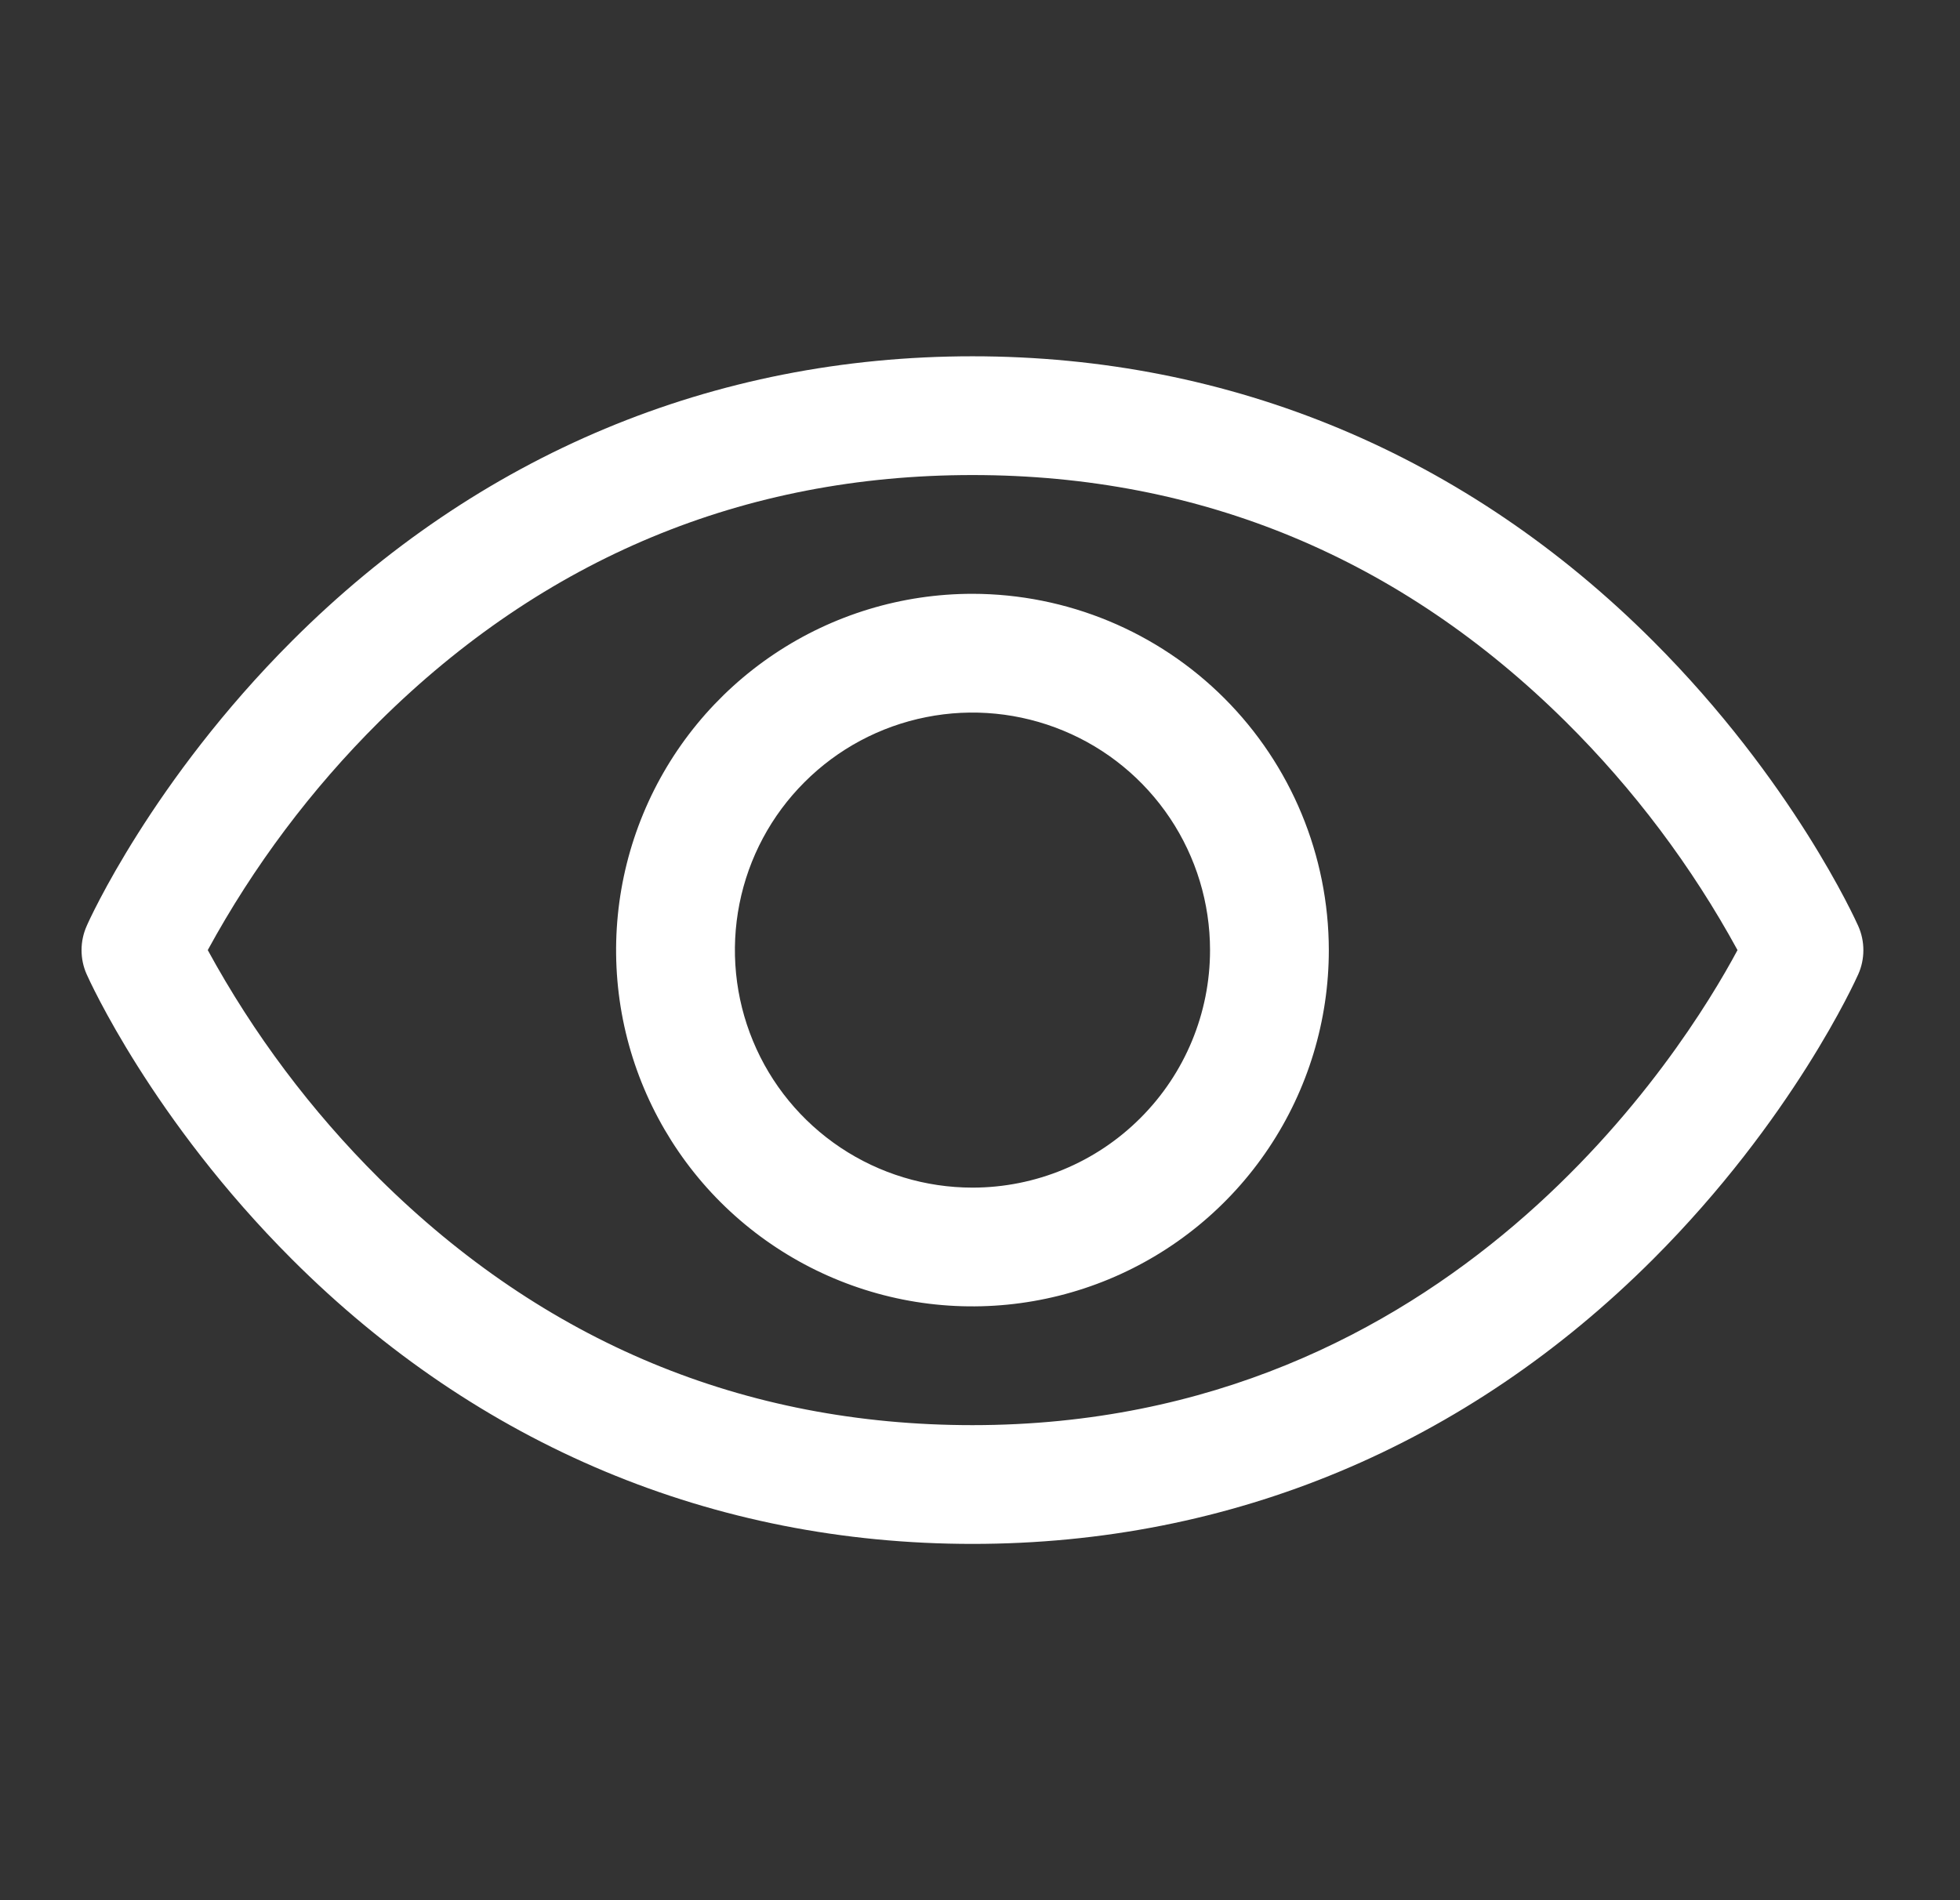 <svg width="33" height="32" viewBox="0 0 33 32" fill="#fff" xmlns="http://www.w3.org/2000/svg">
<rect x="0" y="0" width="33" height="32" fill="#333333" stroke="none"/>
<path d="M31.287 15.595C31.243 15.496 30.184 13.148 27.831 10.794C24.694 7.657 20.733 6 16.373 6C12.013 6 8.052 7.657 4.916 10.794C2.562 13.148 1.498 15.5 1.459 15.595C1.402 15.723 1.373 15.861 1.373 16.001C1.373 16.141 1.402 16.28 1.459 16.407C1.503 16.506 2.562 18.854 4.916 21.207C8.052 24.343 12.013 26 16.373 26C20.733 26 24.694 24.343 27.831 21.207C30.184 18.854 31.243 16.506 31.287 16.407C31.344 16.28 31.373 16.141 31.373 16.001C31.373 15.861 31.344 15.723 31.287 15.595ZM16.373 24C12.525 24 9.164 22.601 6.382 19.844C5.24 18.708 4.269 17.414 3.498 16C4.269 14.586 5.24 13.291 6.382 12.156C9.164 9.399 12.525 8 16.373 8C20.221 8 23.582 9.399 26.364 12.156C27.508 13.291 28.482 14.586 29.254 16C28.353 17.683 24.427 24 16.373 24ZM16.373 10C15.186 10 14.026 10.352 13.04 11.011C12.053 11.671 11.284 12.607 10.83 13.704C10.376 14.8 10.257 16.007 10.488 17.171C10.72 18.334 11.291 19.404 12.13 20.243C12.97 21.082 14.039 21.653 15.203 21.885C16.366 22.116 17.573 21.997 18.669 21.543C19.765 21.089 20.703 20.32 21.362 19.333C22.021 18.347 22.373 17.187 22.373 16C22.371 14.409 21.739 12.884 20.614 11.759C19.489 10.634 17.964 10.002 16.373 10ZM16.373 20C15.582 20 14.809 19.765 14.151 19.326C13.493 18.886 12.98 18.262 12.678 17.531C12.375 16.8 12.296 15.996 12.45 15.22C12.604 14.444 12.985 13.731 13.545 13.172C14.104 12.612 14.817 12.231 15.593 12.077C16.369 11.922 17.173 12.002 17.904 12.305C18.635 12.607 19.259 13.12 19.699 13.778C20.138 14.435 20.373 15.209 20.373 16C20.373 17.061 19.952 18.078 19.201 18.828C18.451 19.579 17.434 20 16.373 20Z" fill="inherit"/>
</svg>
